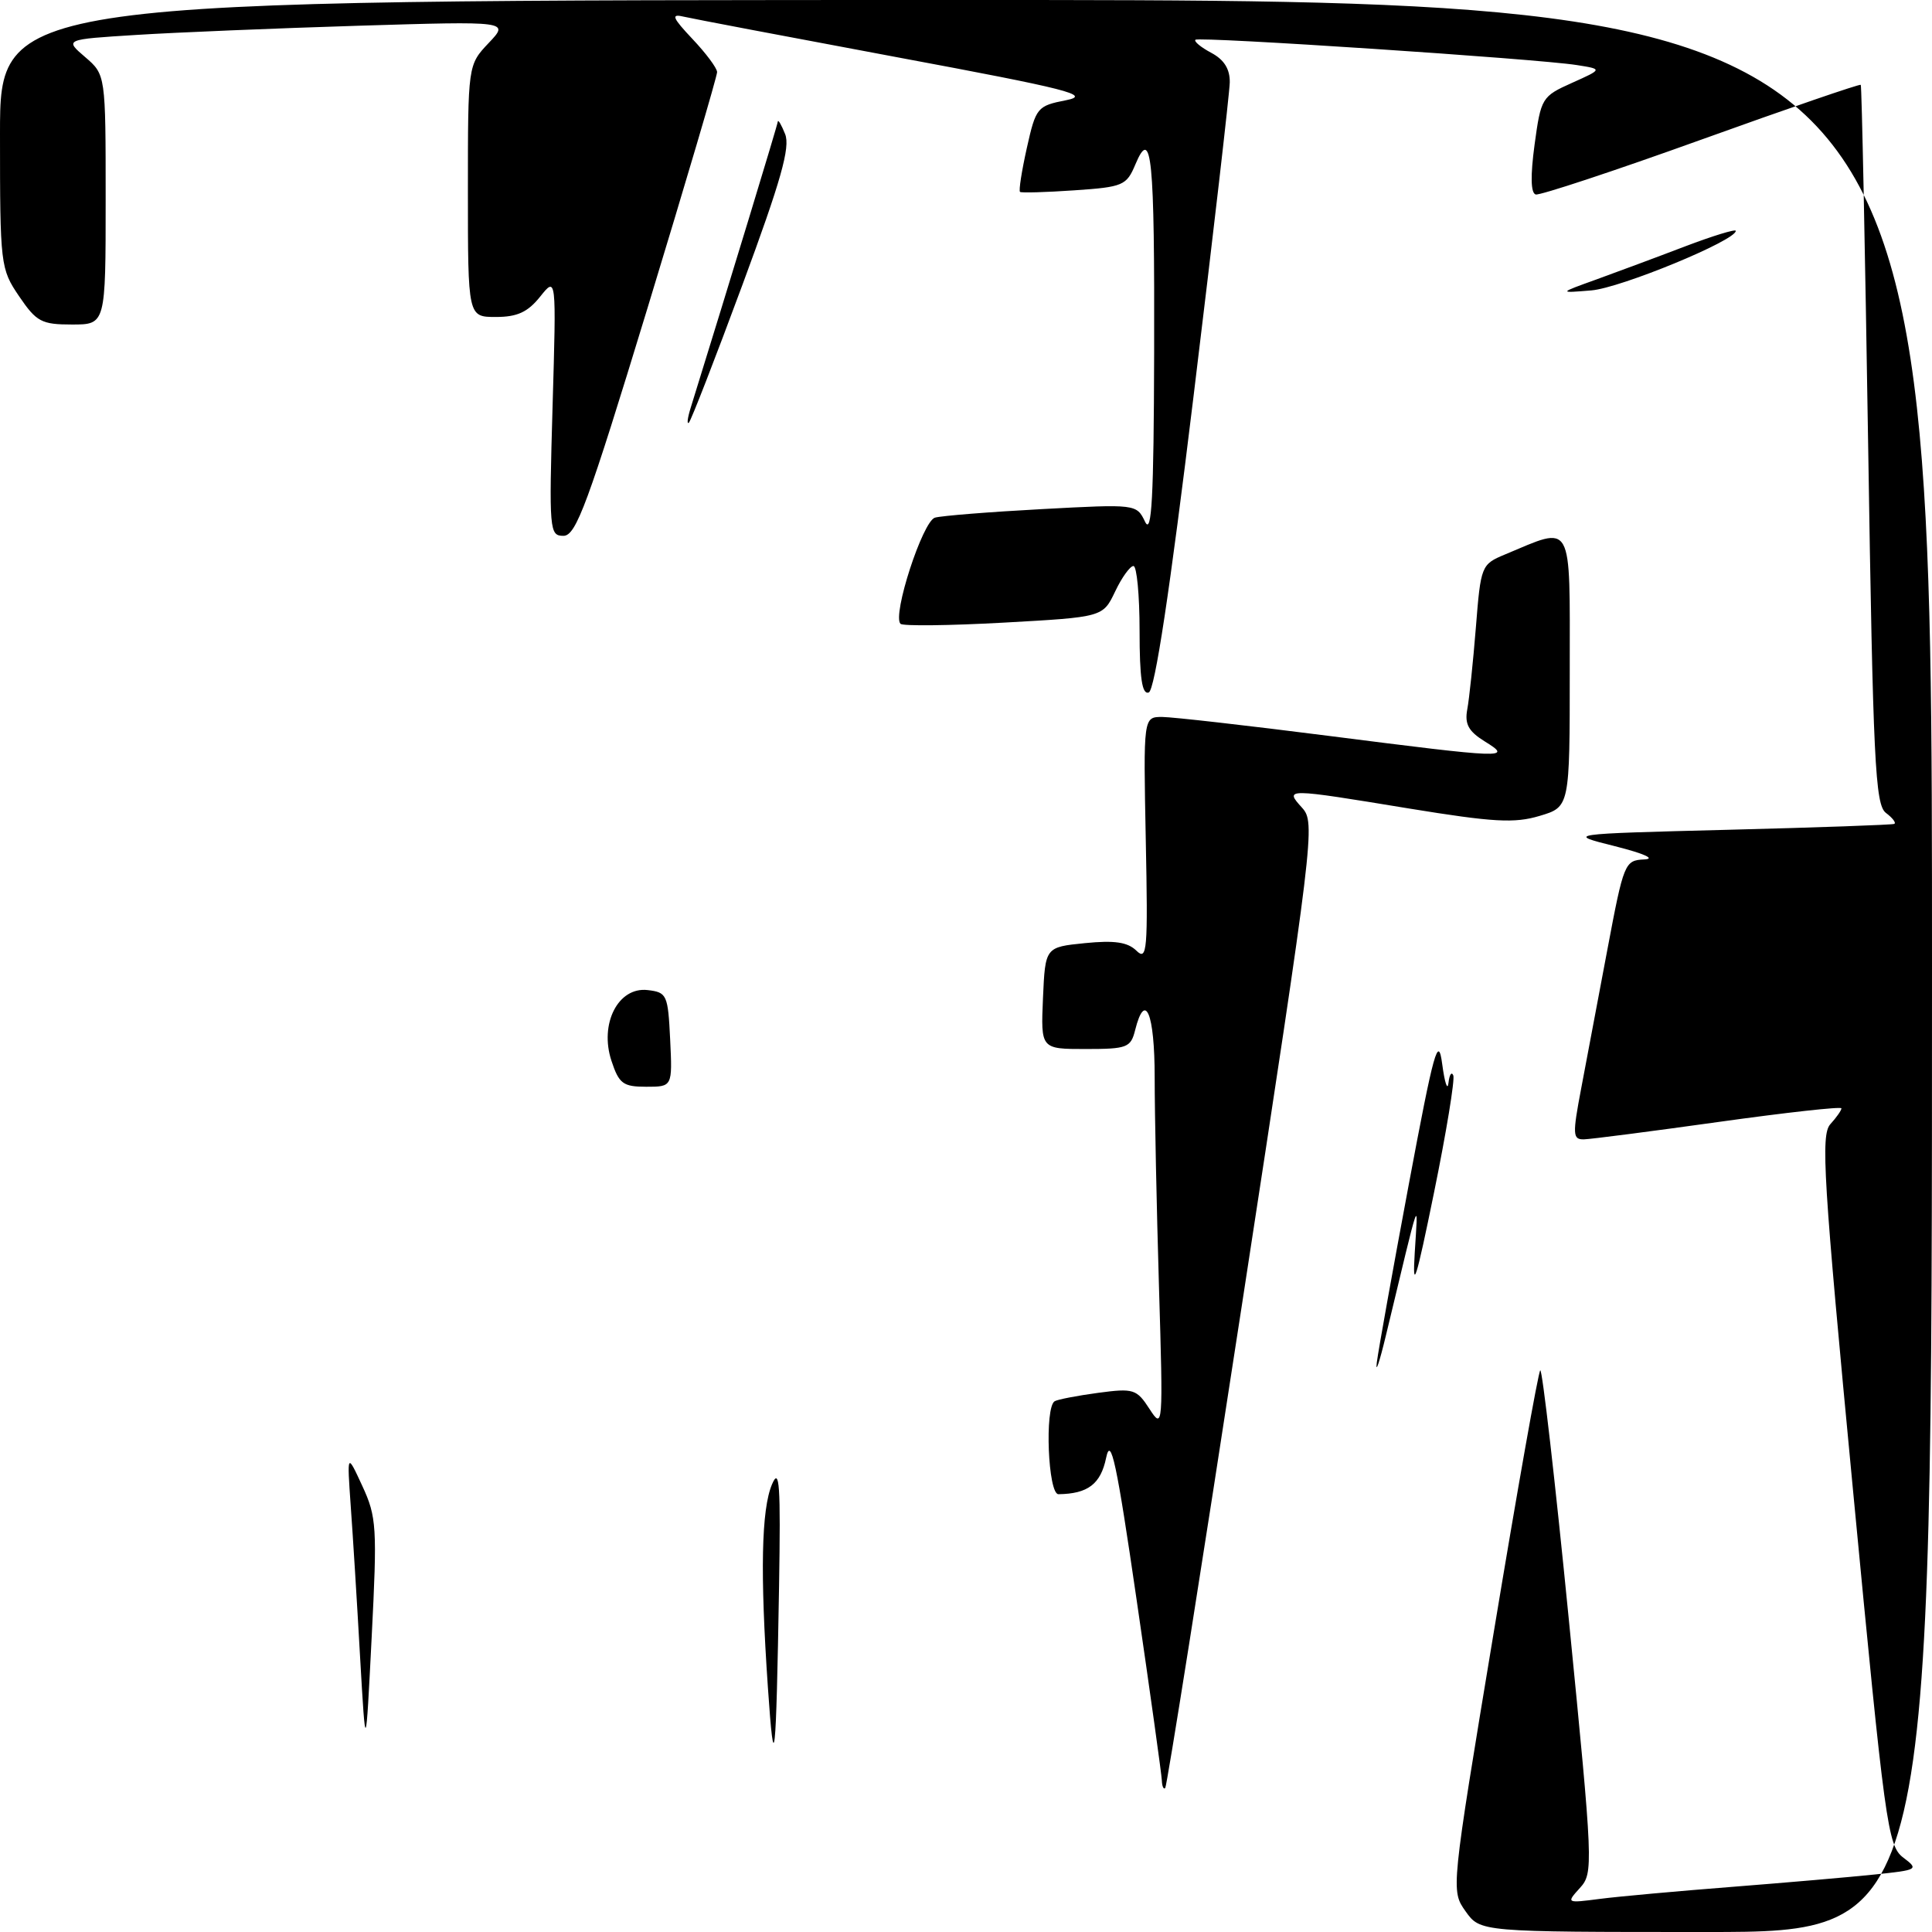<?xml version="1.0" encoding="UTF-8" standalone="no"?>
<!DOCTYPE svg PUBLIC "-//W3C//DTD SVG 1.1//EN" "http://www.w3.org/Graphics/SVG/1.1/DTD/svg11.dtd" >
<svg xmlns="http://www.w3.org/2000/svg" xmlns:xlink="http://www.w3.org/1999/xlink" version="1.1" viewBox="0 0 256 256">
 <g >
 <path fill="currentColor"
d=" M 194.19 253.25 C 192.25 250.50 192.25 250.50 197.93 216.28 C 201.05 197.46 203.82 181.84 204.09 181.58 C 204.35 181.32 206.06 196.18 207.88 214.62 C 211.10 247.20 211.14 248.19 209.35 250.16 C 207.52 252.18 207.54 252.19 212.01 251.61 C 214.48 251.29 222.35 250.58 229.50 250.02 C 236.65 249.46 245.16 248.72 248.42 248.38 C 254.16 247.78 254.27 247.71 252.18 246.13 C 250.14 244.59 249.76 241.80 245.54 197.54 C 241.59 156.14 241.24 150.39 242.53 148.96 C 243.34 148.07 244.00 147.13 244.00 146.86 C 244.00 146.60 236.69 147.41 227.75 148.66 C 218.81 149.91 210.76 150.95 209.87 150.97 C 208.39 151.00 208.35 150.35 209.51 144.25 C 210.21 140.54 211.79 132.21 213.00 125.75 C 215.15 114.34 215.29 114.00 217.86 113.88 C 219.43 113.81 217.88 113.11 214.00 112.13 C 207.50 110.50 207.50 110.50 229.00 109.95 C 240.82 109.65 250.72 109.30 251.00 109.17 C 251.28 109.04 250.78 108.38 249.89 107.71 C 248.47 106.63 248.19 100.92 247.54 58.99 C 247.13 32.87 246.69 11.38 246.56 11.24 C 246.43 11.10 236.91 14.37 225.41 18.51 C 213.91 22.65 204.05 25.91 203.49 25.77 C 202.83 25.59 202.78 23.30 203.34 19.16 C 204.18 12.98 204.31 12.77 208.28 10.99 C 212.36 9.16 212.36 9.16 208.93 8.62 C 203.68 7.79 158.85 4.82 158.40 5.27 C 158.18 5.49 159.13 6.27 160.50 7.00 C 162.21 7.91 162.98 9.16 162.95 10.92 C 162.92 12.34 160.77 31.02 158.16 52.43 C 155.01 78.35 153.02 91.49 152.21 91.76 C 151.33 92.06 151.00 89.86 151.00 83.58 C 151.00 78.86 150.63 75.00 150.19 75.00 C 149.74 75.00 148.64 76.52 147.76 78.38 C 146.14 81.77 146.14 81.77 133.02 82.50 C 125.80 82.90 119.64 82.97 119.32 82.66 C 118.20 81.54 122.26 69.05 123.89 68.59 C 124.78 68.34 131.15 67.83 138.05 67.46 C 150.55 66.79 150.60 66.79 151.73 69.14 C 152.61 70.97 152.88 65.97 152.93 46.83 C 153.00 20.73 152.60 16.66 150.45 21.77 C 149.27 24.59 148.82 24.78 142.35 25.22 C 138.58 25.48 135.35 25.57 135.16 25.43 C 134.97 25.28 135.38 22.66 136.06 19.61 C 137.26 14.24 137.44 14.03 141.26 13.28 C 144.67 12.60 141.65 11.83 118.85 7.58 C 104.36 4.87 91.60 2.45 90.50 2.19 C 88.88 1.81 89.13 2.38 91.75 5.16 C 93.54 7.05 95.01 9.02 95.02 9.55 C 95.03 10.07 90.89 24.11 85.82 40.75 C 77.87 66.83 76.33 71.00 74.66 71.00 C 72.80 71.00 72.74 70.32 73.22 53.81 C 73.72 36.62 73.72 36.62 71.57 39.31 C 69.93 41.36 68.54 42.00 65.71 42.00 C 62.00 42.00 62.00 42.00 62.00 25.30 C 62.00 8.61 62.00 8.61 64.75 5.70 C 67.50 2.80 67.50 2.80 47.50 3.41 C 36.50 3.75 23.24 4.30 18.03 4.63 C 8.55 5.22 8.55 5.22 11.28 7.56 C 14.00 9.90 14.00 9.90 14.00 26.45 C 14.00 43.00 14.00 43.00 9.54 43.00 C 5.50 43.00 4.83 42.64 2.54 39.27 C 0.06 35.62 0.00 35.14 0.00 17.77 C 0.00 0.00 0.00 0.00 128.00 0.00 C 256.00 0.00 256.00 0.00 256.00 128.00 C 256.00 256.00 256.00 256.00 226.07 256.00 C 196.14 256.00 196.14 256.00 194.19 253.25 Z  M 153.95 235.92 C 153.92 235.14 152.42 224.38 150.61 212.00 C 147.96 193.79 147.19 190.20 146.57 193.16 C 145.85 196.65 144.15 197.94 140.25 197.99 C 138.87 198.00 138.40 186.47 139.75 185.67 C 140.16 185.43 142.75 184.93 145.50 184.56 C 150.21 183.93 150.61 184.06 152.32 186.70 C 154.10 189.45 154.13 189.13 153.57 170.50 C 153.26 160.05 153.00 147.56 153.00 142.75 C 153.00 134.26 151.74 131.21 150.41 136.50 C 149.83 138.82 149.35 139.00 143.85 139.00 C 137.91 139.00 137.91 139.00 138.20 132.25 C 138.50 125.50 138.50 125.50 143.76 124.97 C 147.67 124.58 149.41 124.83 150.58 125.97 C 152.00 127.36 152.12 125.99 151.82 111.25 C 151.50 95.00 151.50 95.00 154.00 95.00 C 155.38 95.01 165.28 96.13 176.00 97.50 C 199.67 100.52 200.48 100.55 196.72 98.23 C 194.58 96.90 194.06 95.94 194.42 94.00 C 194.68 92.63 195.19 87.74 195.56 83.15 C 196.21 74.95 196.28 74.78 199.42 73.47 C 208.54 69.66 208.00 68.69 208.00 88.85 C 208.00 106.92 208.00 106.92 204.01 108.11 C 200.68 109.11 197.87 108.95 186.76 107.14 C 170.26 104.43 170.18 104.43 172.53 107.03 C 174.32 109.01 174.12 110.67 164.58 172.78 C 159.20 207.83 154.62 236.69 154.40 236.92 C 154.18 237.15 153.98 236.70 153.95 235.92 Z  M 101.75 223.59 C 100.71 208.46 100.88 199.99 102.30 196.67 C 103.29 194.35 103.45 196.72 103.23 210.17 C 102.83 233.67 102.59 235.85 101.75 223.59 Z  M 47.71 219.50 C 47.31 212.35 46.75 203.35 46.47 199.50 C 45.98 192.50 45.98 192.50 48.01 196.90 C 49.91 201.00 49.99 202.37 49.25 216.90 C 48.46 232.50 48.46 232.50 47.71 219.50 Z  M 182.44 180.50 C 182.65 178.85 184.55 168.28 186.66 157.00 C 190.01 139.11 190.58 137.07 191.10 141.00 C 191.43 143.47 191.80 144.60 191.93 143.50 C 192.05 142.40 192.34 141.95 192.57 142.50 C 192.79 143.05 191.65 150.03 190.02 158.00 C 187.62 169.76 187.14 171.27 187.46 166.00 C 187.90 158.72 188.31 157.55 183.63 177.00 C 182.77 180.57 182.23 182.15 182.44 180.50 Z  M 81.02 140.56 C 79.40 135.66 81.91 130.74 85.81 131.19 C 88.37 131.49 88.51 131.79 88.80 137.75 C 89.10 144.00 89.10 144.00 85.63 144.00 C 82.56 144.00 82.02 143.60 81.02 140.56 Z  M 91.53 54.00 C 96.76 37.14 103.01 16.62 103.06 16.12 C 103.10 15.78 103.53 16.52 104.03 17.76 C 104.74 19.51 103.49 23.92 98.37 37.76 C 94.76 47.52 91.57 55.73 91.28 56.00 C 90.99 56.27 91.10 55.38 91.53 54.00 Z  M 211.50 37.04 C 214.25 36.04 219.54 34.08 223.25 32.66 C 226.96 31.25 230.00 30.32 230.00 30.59 C 230.00 31.87 214.76 38.15 210.87 38.48 C 206.50 38.84 206.50 38.84 211.50 37.04 Z "/>
</g>
</svg>